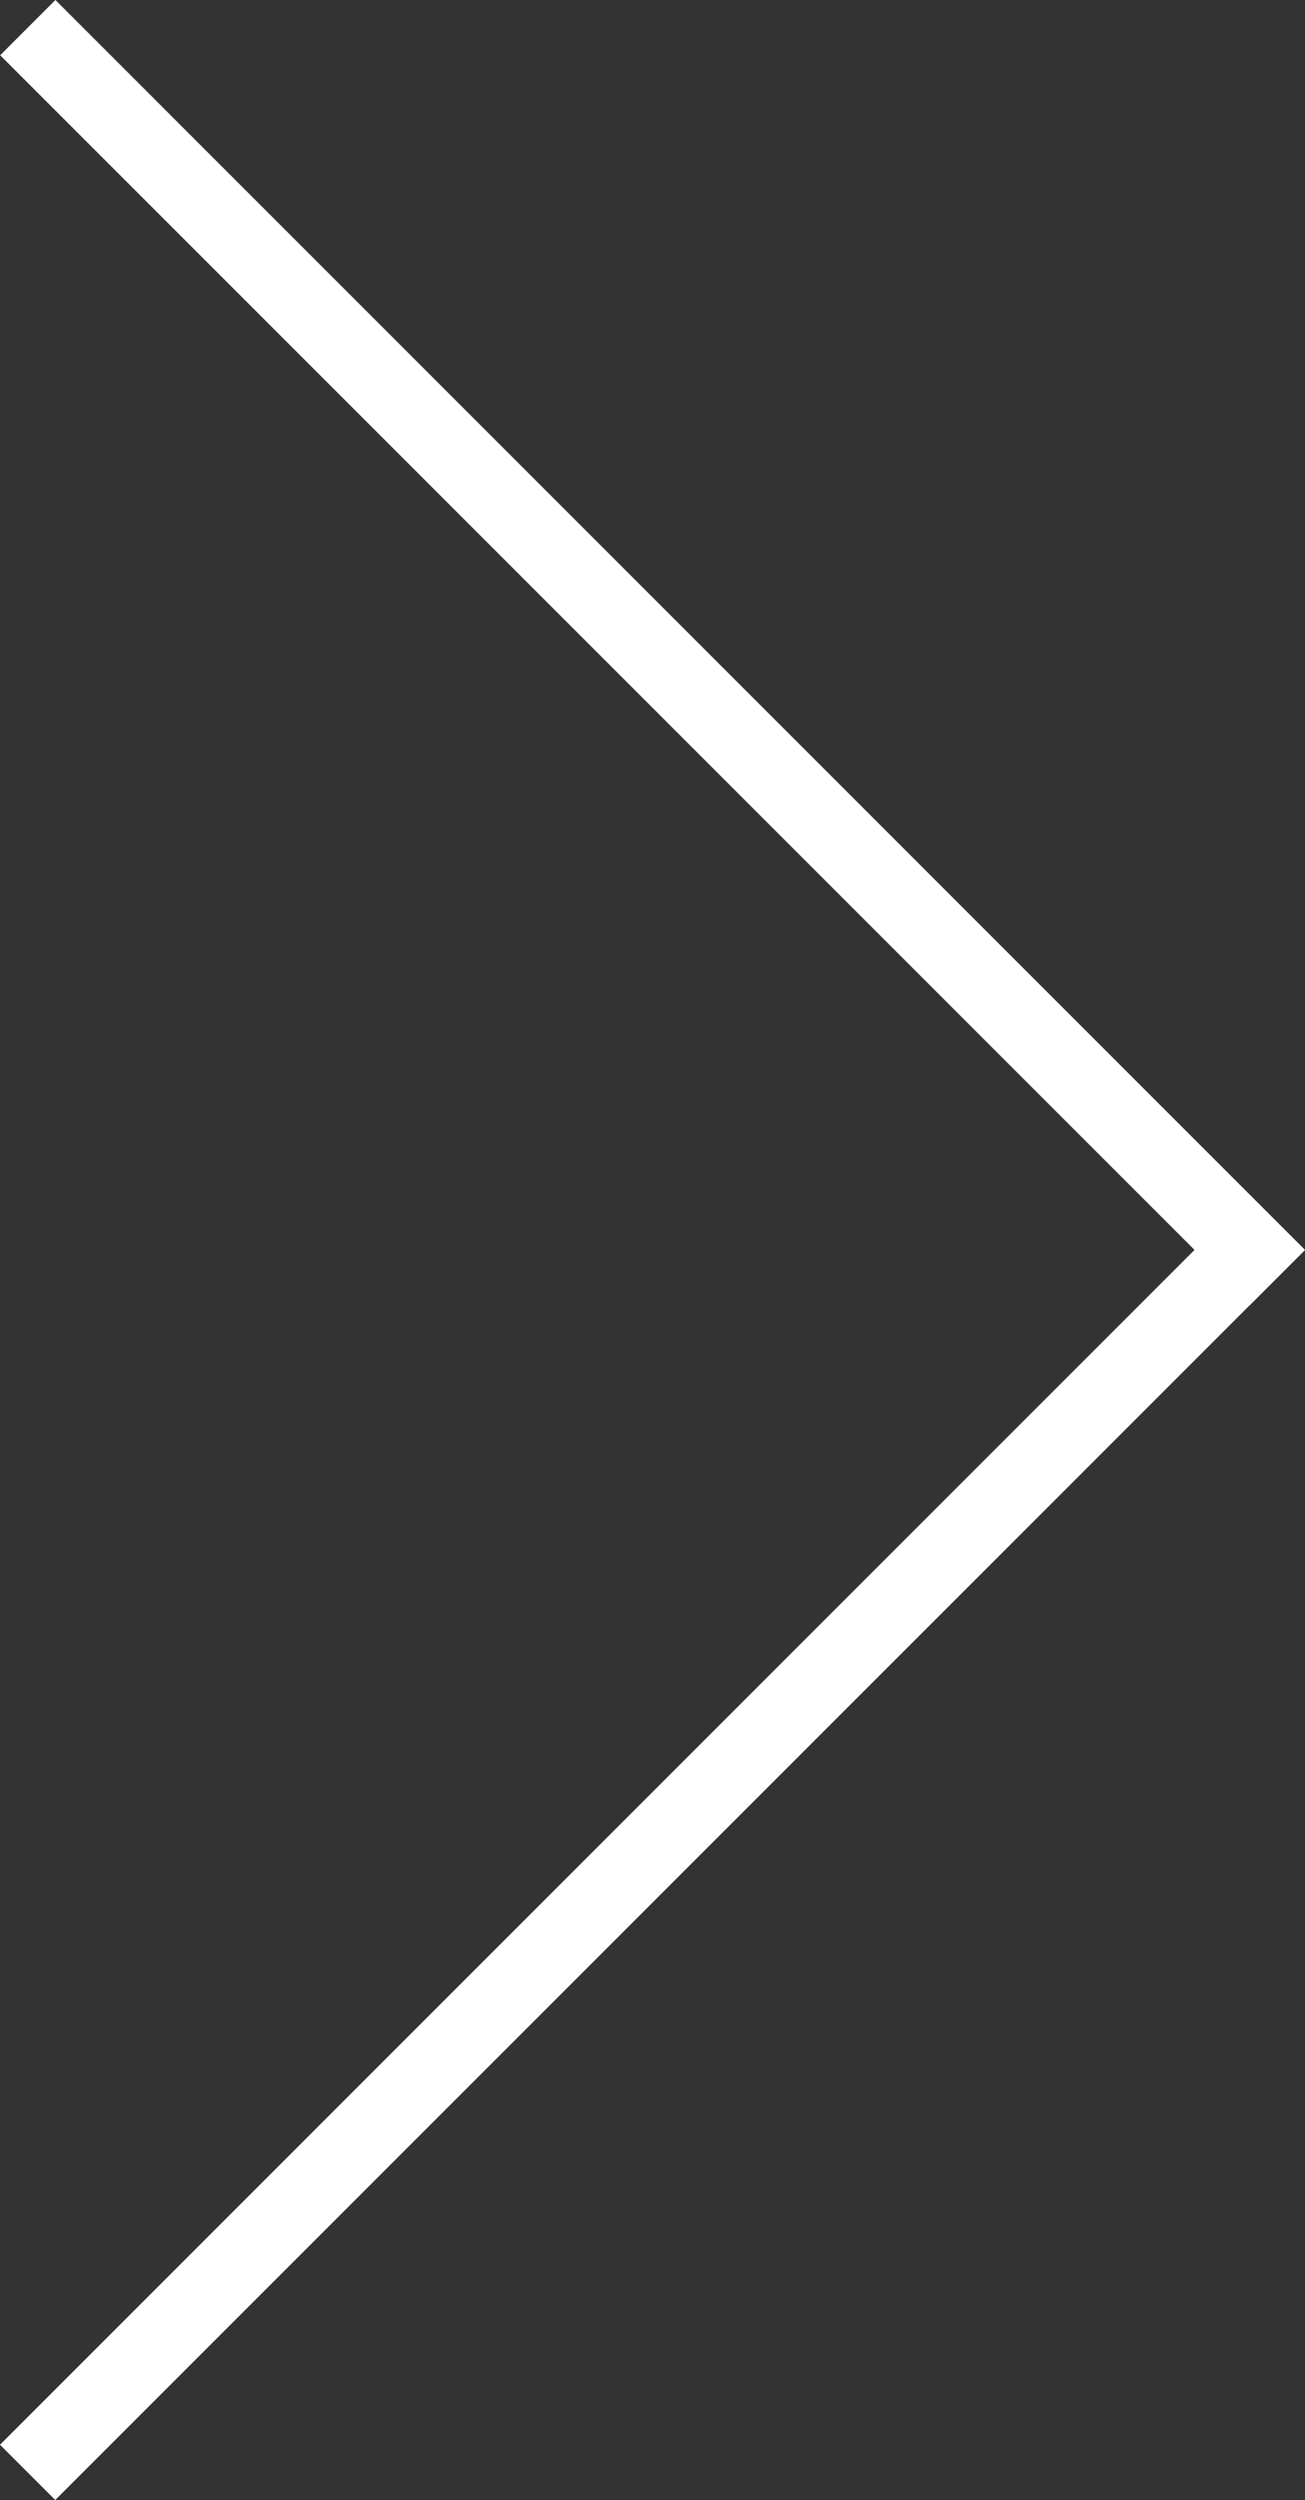 <svg id="Слой_1" data-name="Слой 1" xmlns="http://www.w3.org/2000/svg"
    viewBox="0 0 150.029 287.337">
    <rect x="0" y="0" width="150.029" height="287.337" fill="#333333" stroke="none"/>
    <defs>
        <style>.cls-1{fill:#fff;}</style>
    </defs>
    <rect class="cls-1" x="803.572" y="685.561" width="203.165" height="8.983"
        transform="translate(-1052.976 364.43) rotate(-45)" />
    <rect class="cls-1" x="803.59" y="548.235" width="203.165" height="8.983"
        transform="translate(-174.192 -955.885) rotate(45)" />
</svg>